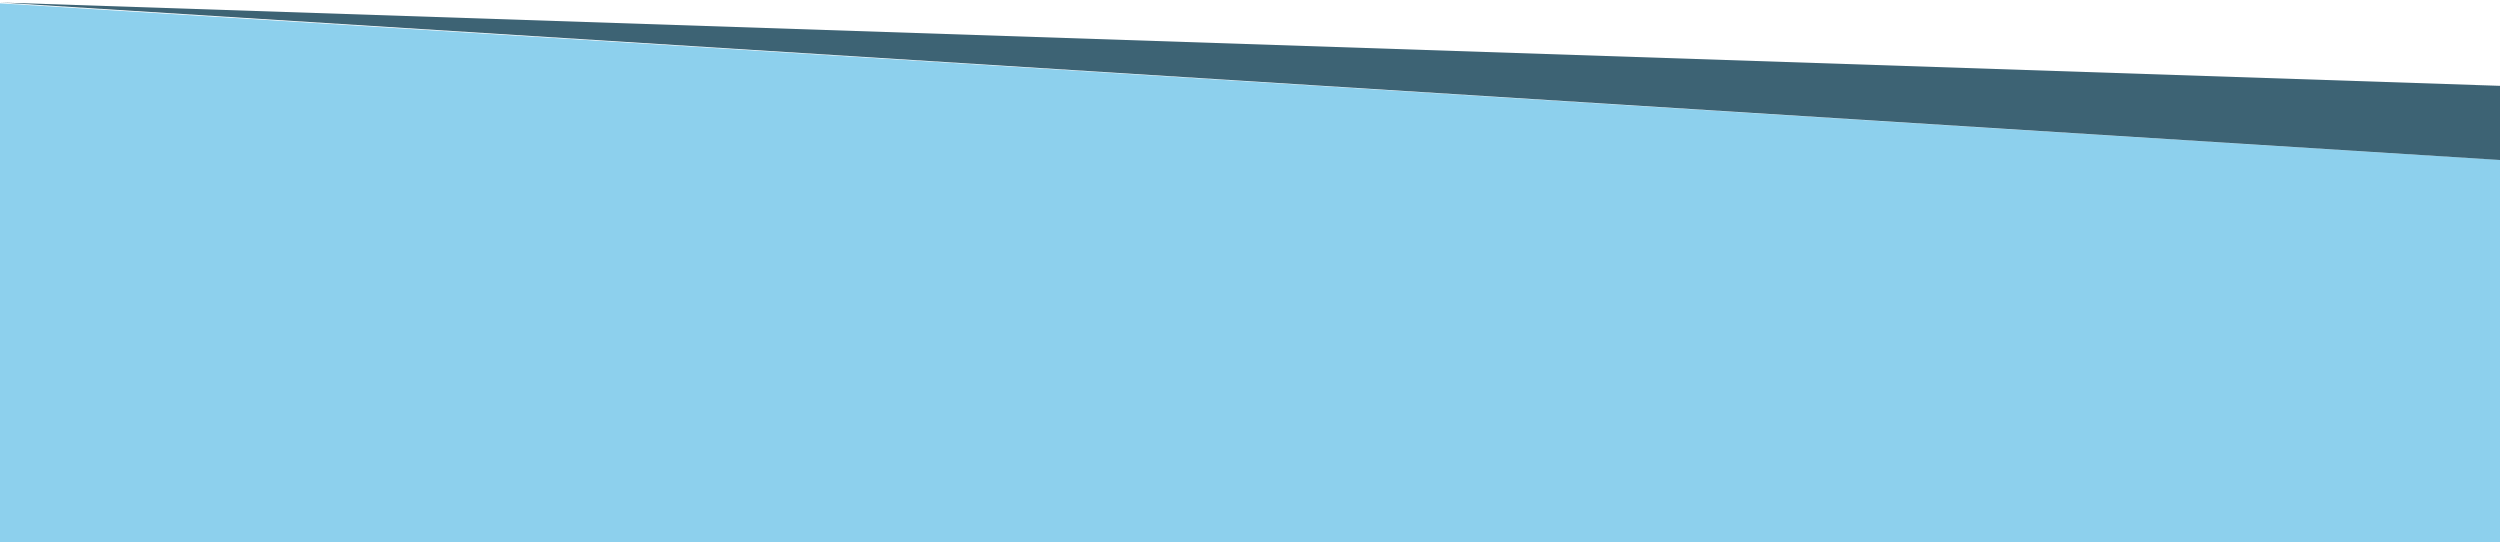 <?xml version="1.0" encoding="utf-8"?>
<!-- Generator: Adobe Illustrator 20.0.0, SVG Export Plug-In . SVG Version: 6.00 Build 0)  -->
<svg version="1.1" id="Layer_1" xmlns="http://www.w3.org/2000/svg" xmlns:xlink="http://www.w3.org/1999/xlink" x="0px" y="0px"
	 viewBox="0 0 300 65.1" style="enable-background:new 0 0 300 65.1;" xml:space="preserve">
<style type="text/css">
	.st0{opacity:0.5;fill:#1DA3DD;}
	.st1{opacity:0.8;fill:#0D3C52;}
</style>
<polygon class="st0" points="300,65.1 0,65.1 0,0.4 300,19.2 "/>
<polygon class="st1" points="0,0.3 300,10.3 300,19.2 "/>
</svg>
